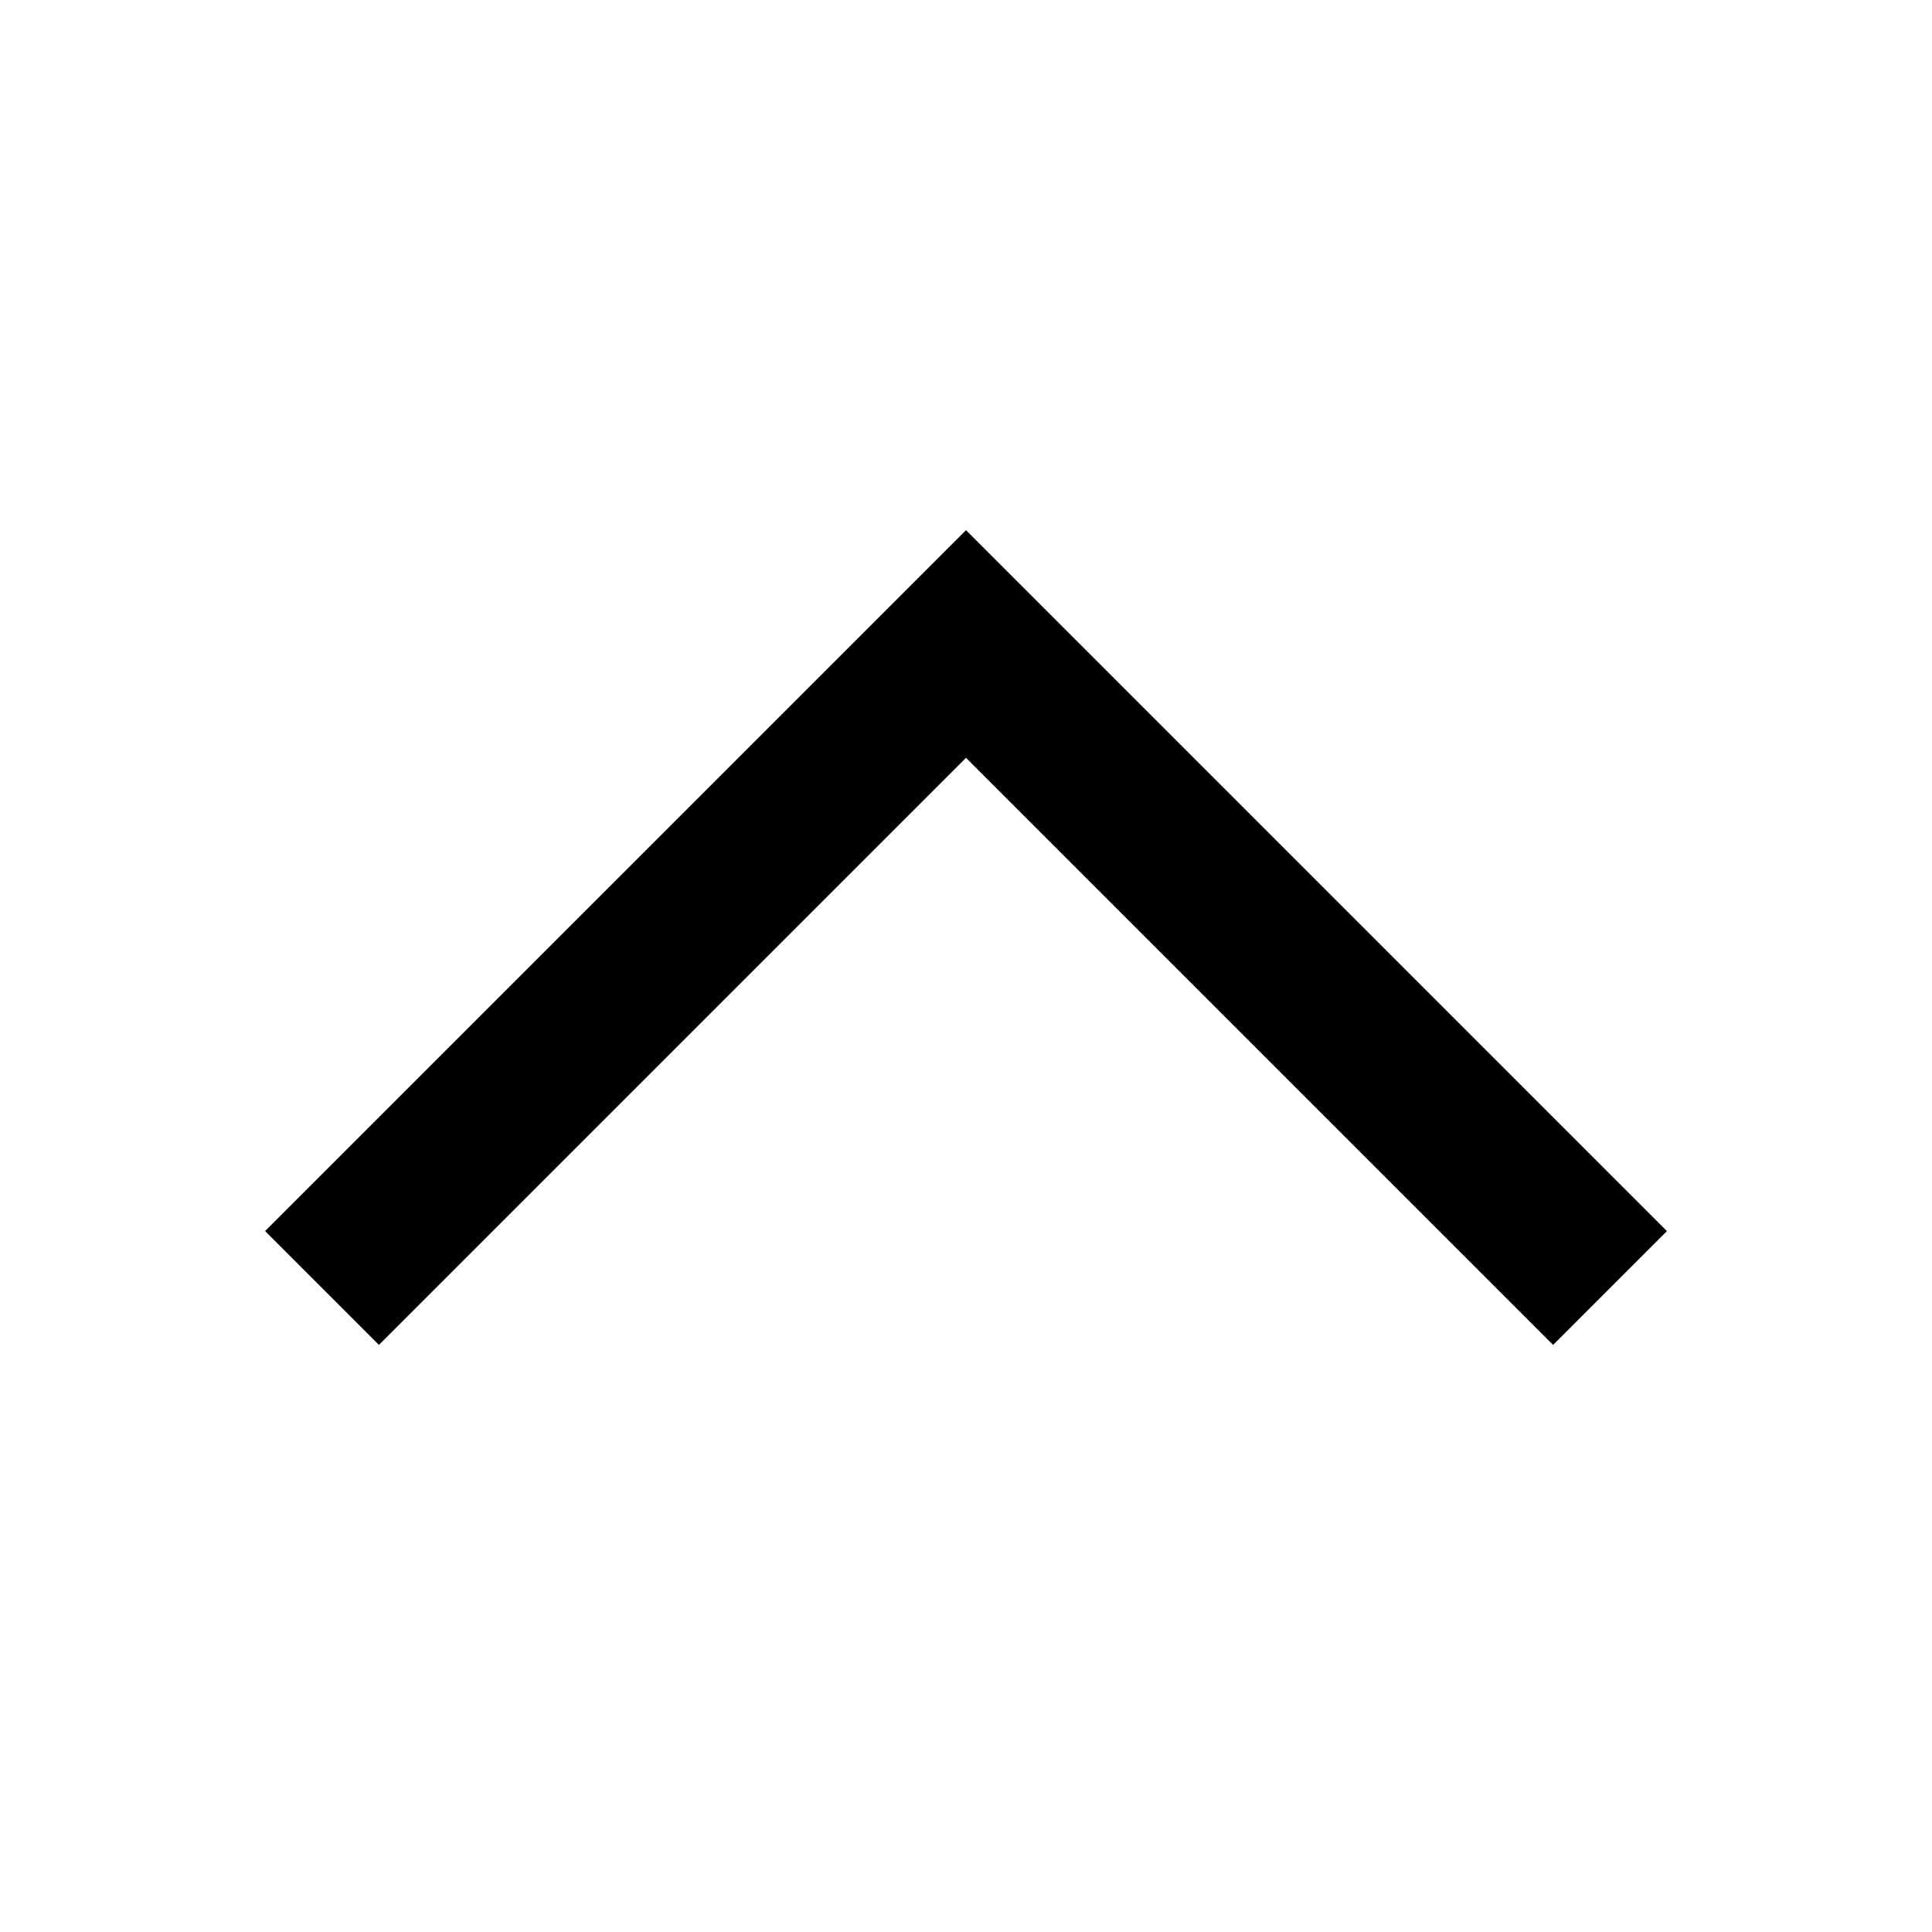 <svg width="24" height="24" fill="none" xmlns="http://www.w3.org/2000/svg"><path fill-rule="evenodd" clip-rule="evenodd" d="M12 9.414l-7.293 7.293-1.414-1.414L12 6.586l8.707 8.707-1.414 1.414L12 9.414z" fill="#000"/></svg>